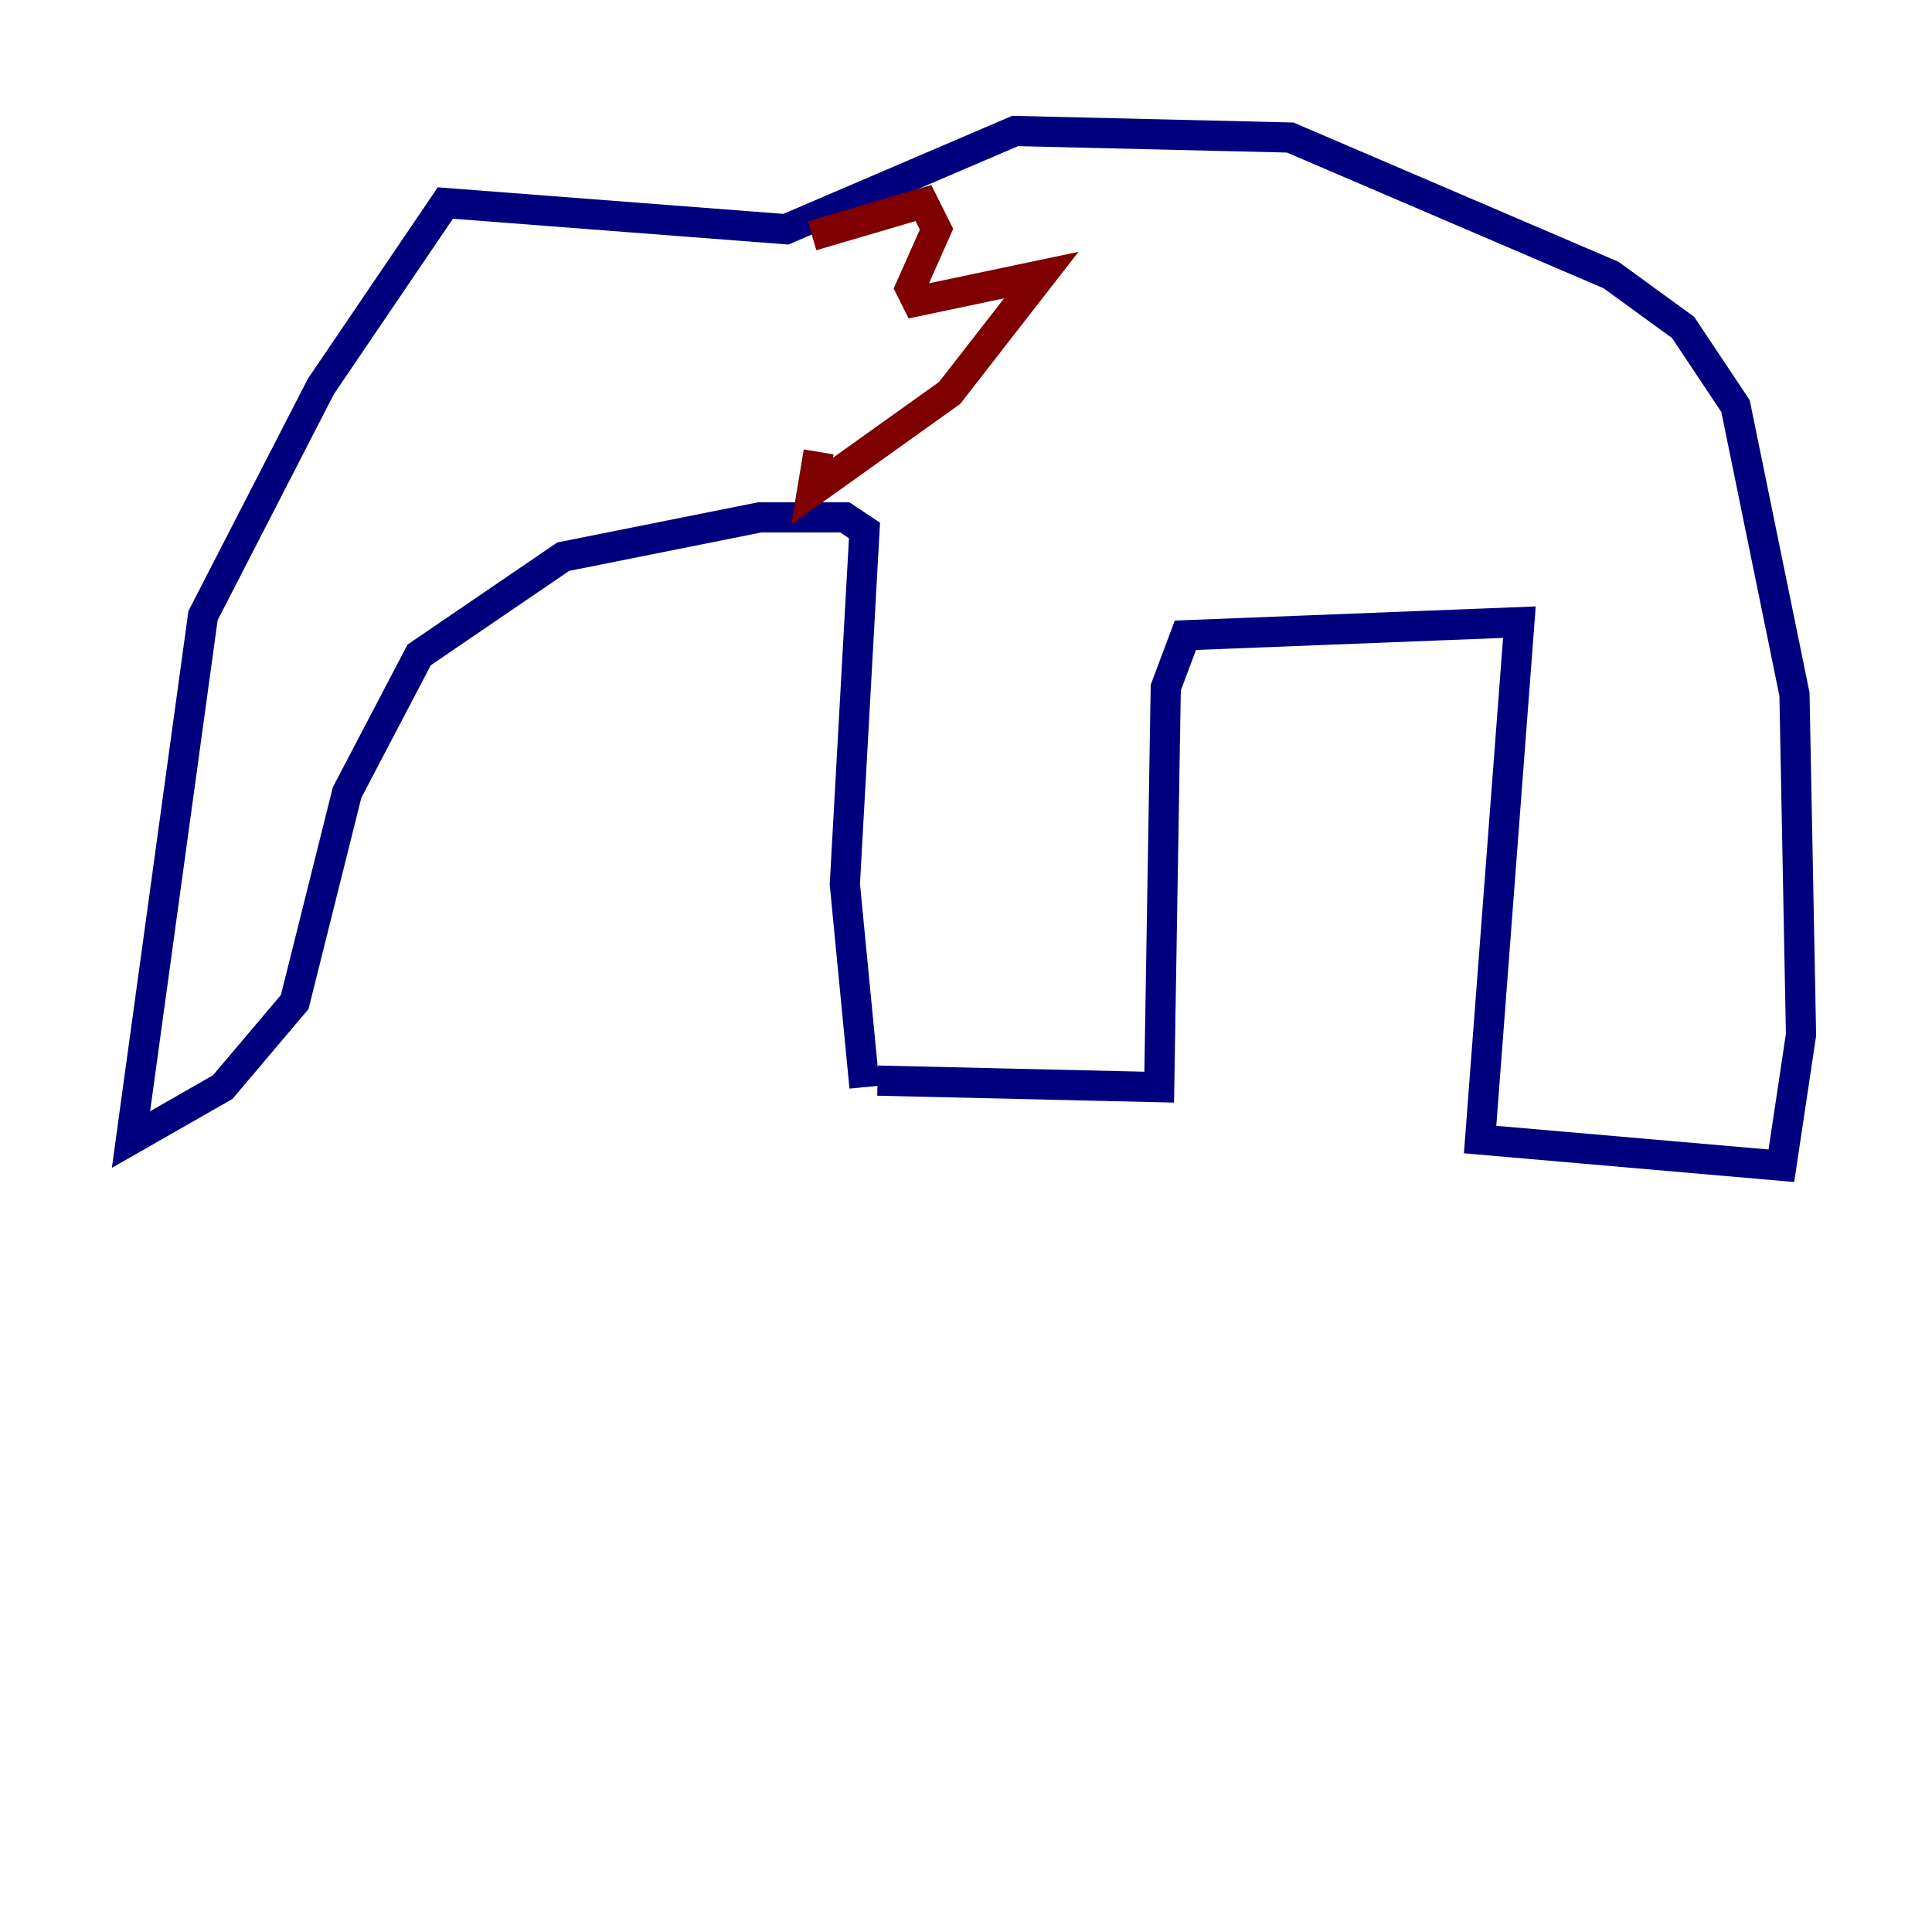 <?xml version="1.0" encoding="utf-8" ?>
<svg baseProfile="tiny" height="128" version="1.2" viewBox="0,0,128,128" width="128" xmlns="http://www.w3.org/2000/svg" xmlns:ev="http://www.w3.org/2001/xml-events" xmlns:xlink="http://www.w3.org/1999/xlink"><defs /><polyline fill="none" points="58.142,71.593 76.8,72.027 77.234,45.559 78.536,42.088 100.664,41.22 98.061,75.498 118.02,77.234 119.322,68.556 118.888,45.993 114.983,26.902 111.512,21.695 106.739,18.224 85.478,9.112 67.254,8.678 52.068,15.186 29.505,13.451 21.261,25.6 13.451,40.786 8.678,75.498 14.752,72.027 19.525,66.386 22.997,52.502 27.77,43.39 37.315,36.881 50.332,34.278 55.973,34.278 57.275,35.146 55.973,58.576 57.275,72.027" stroke="#00007f" stroke-width="2" /><polyline fill="none" points="54.237,29.939 53.803,32.542 62.915,26.034 68.99,18.224 60.746,19.959 60.312,19.091 62.047,15.186 61.18,13.451 53.803,15.62" stroke="#7f0000" stroke-width="2" /></svg>
